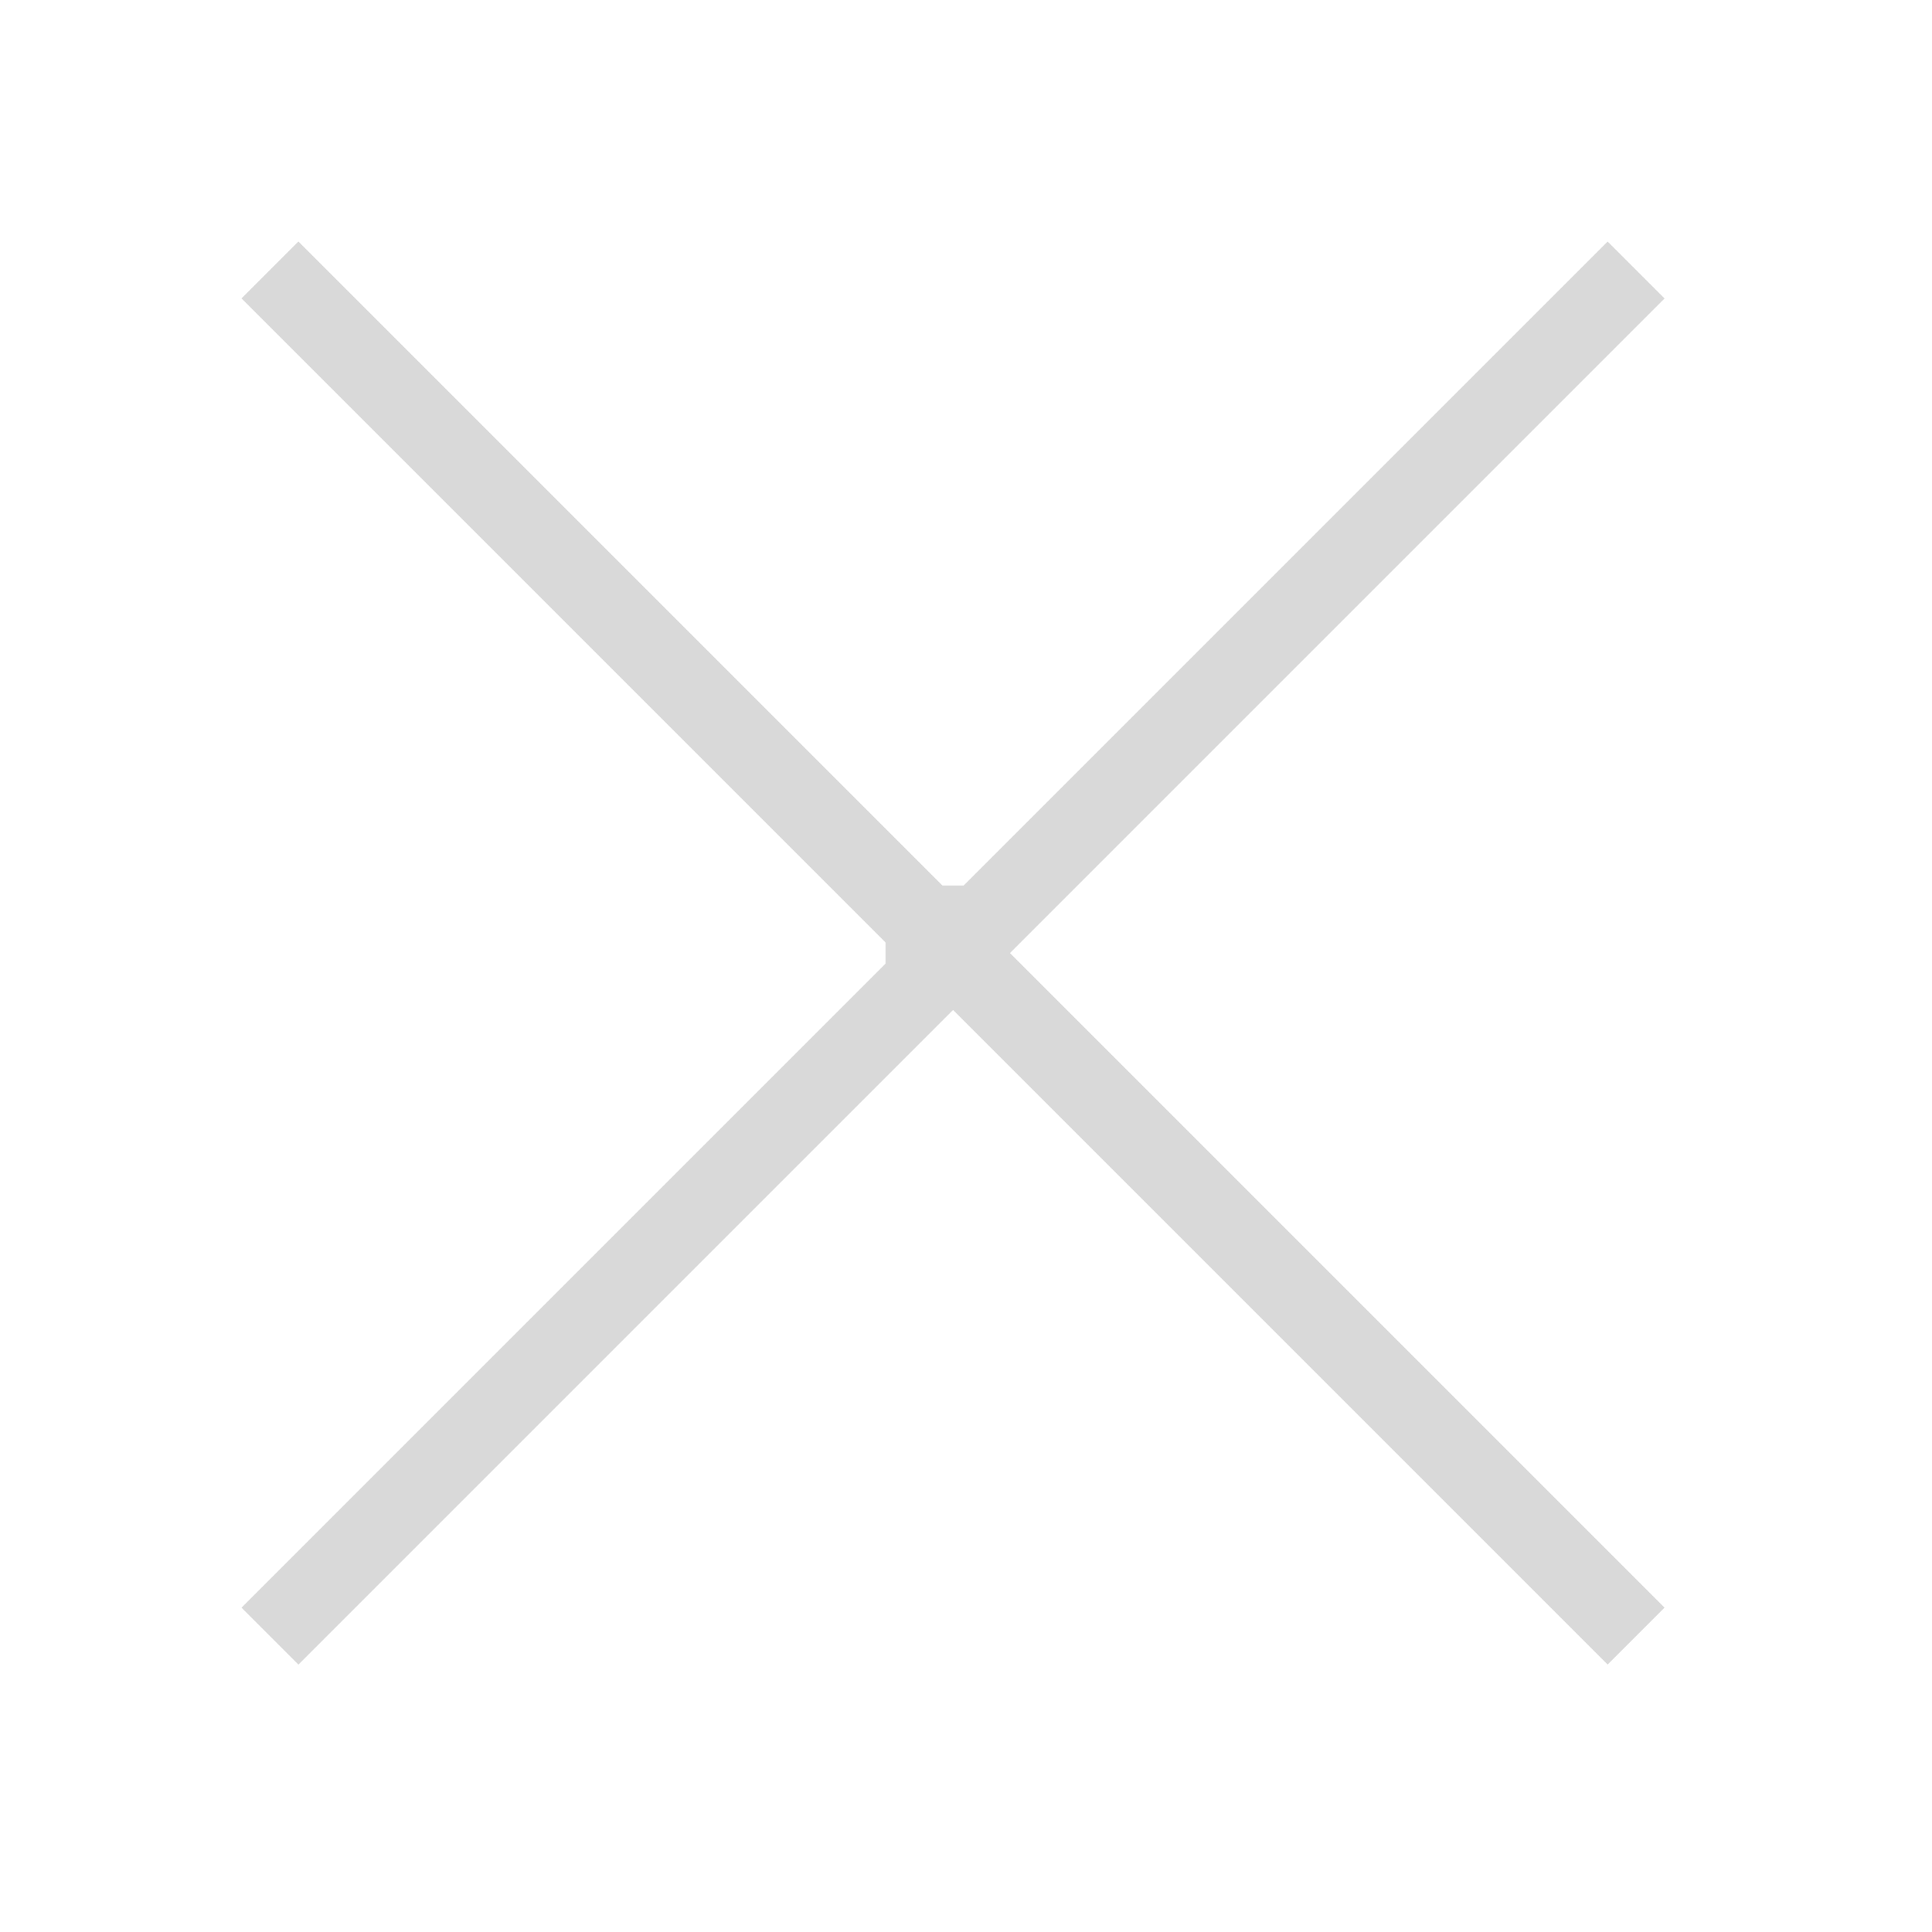 <svg xmlns="http://www.w3.org/2000/svg" width="24" height="24" fill="none" viewBox="0 0 24 24"><rect width="1" height="1" fill="#D9D9D9" transform="matrix(1 0 0 -1 11 12)"/><rect width="24" height="1" x="3" y="19.971" fill="#D9D9D9" transform="rotate(-45 3 19.971)"/><rect width="24" height="1" x="3.707" y="3" fill="#D9D9D9" transform="rotate(45 3.707 3)"/></svg>